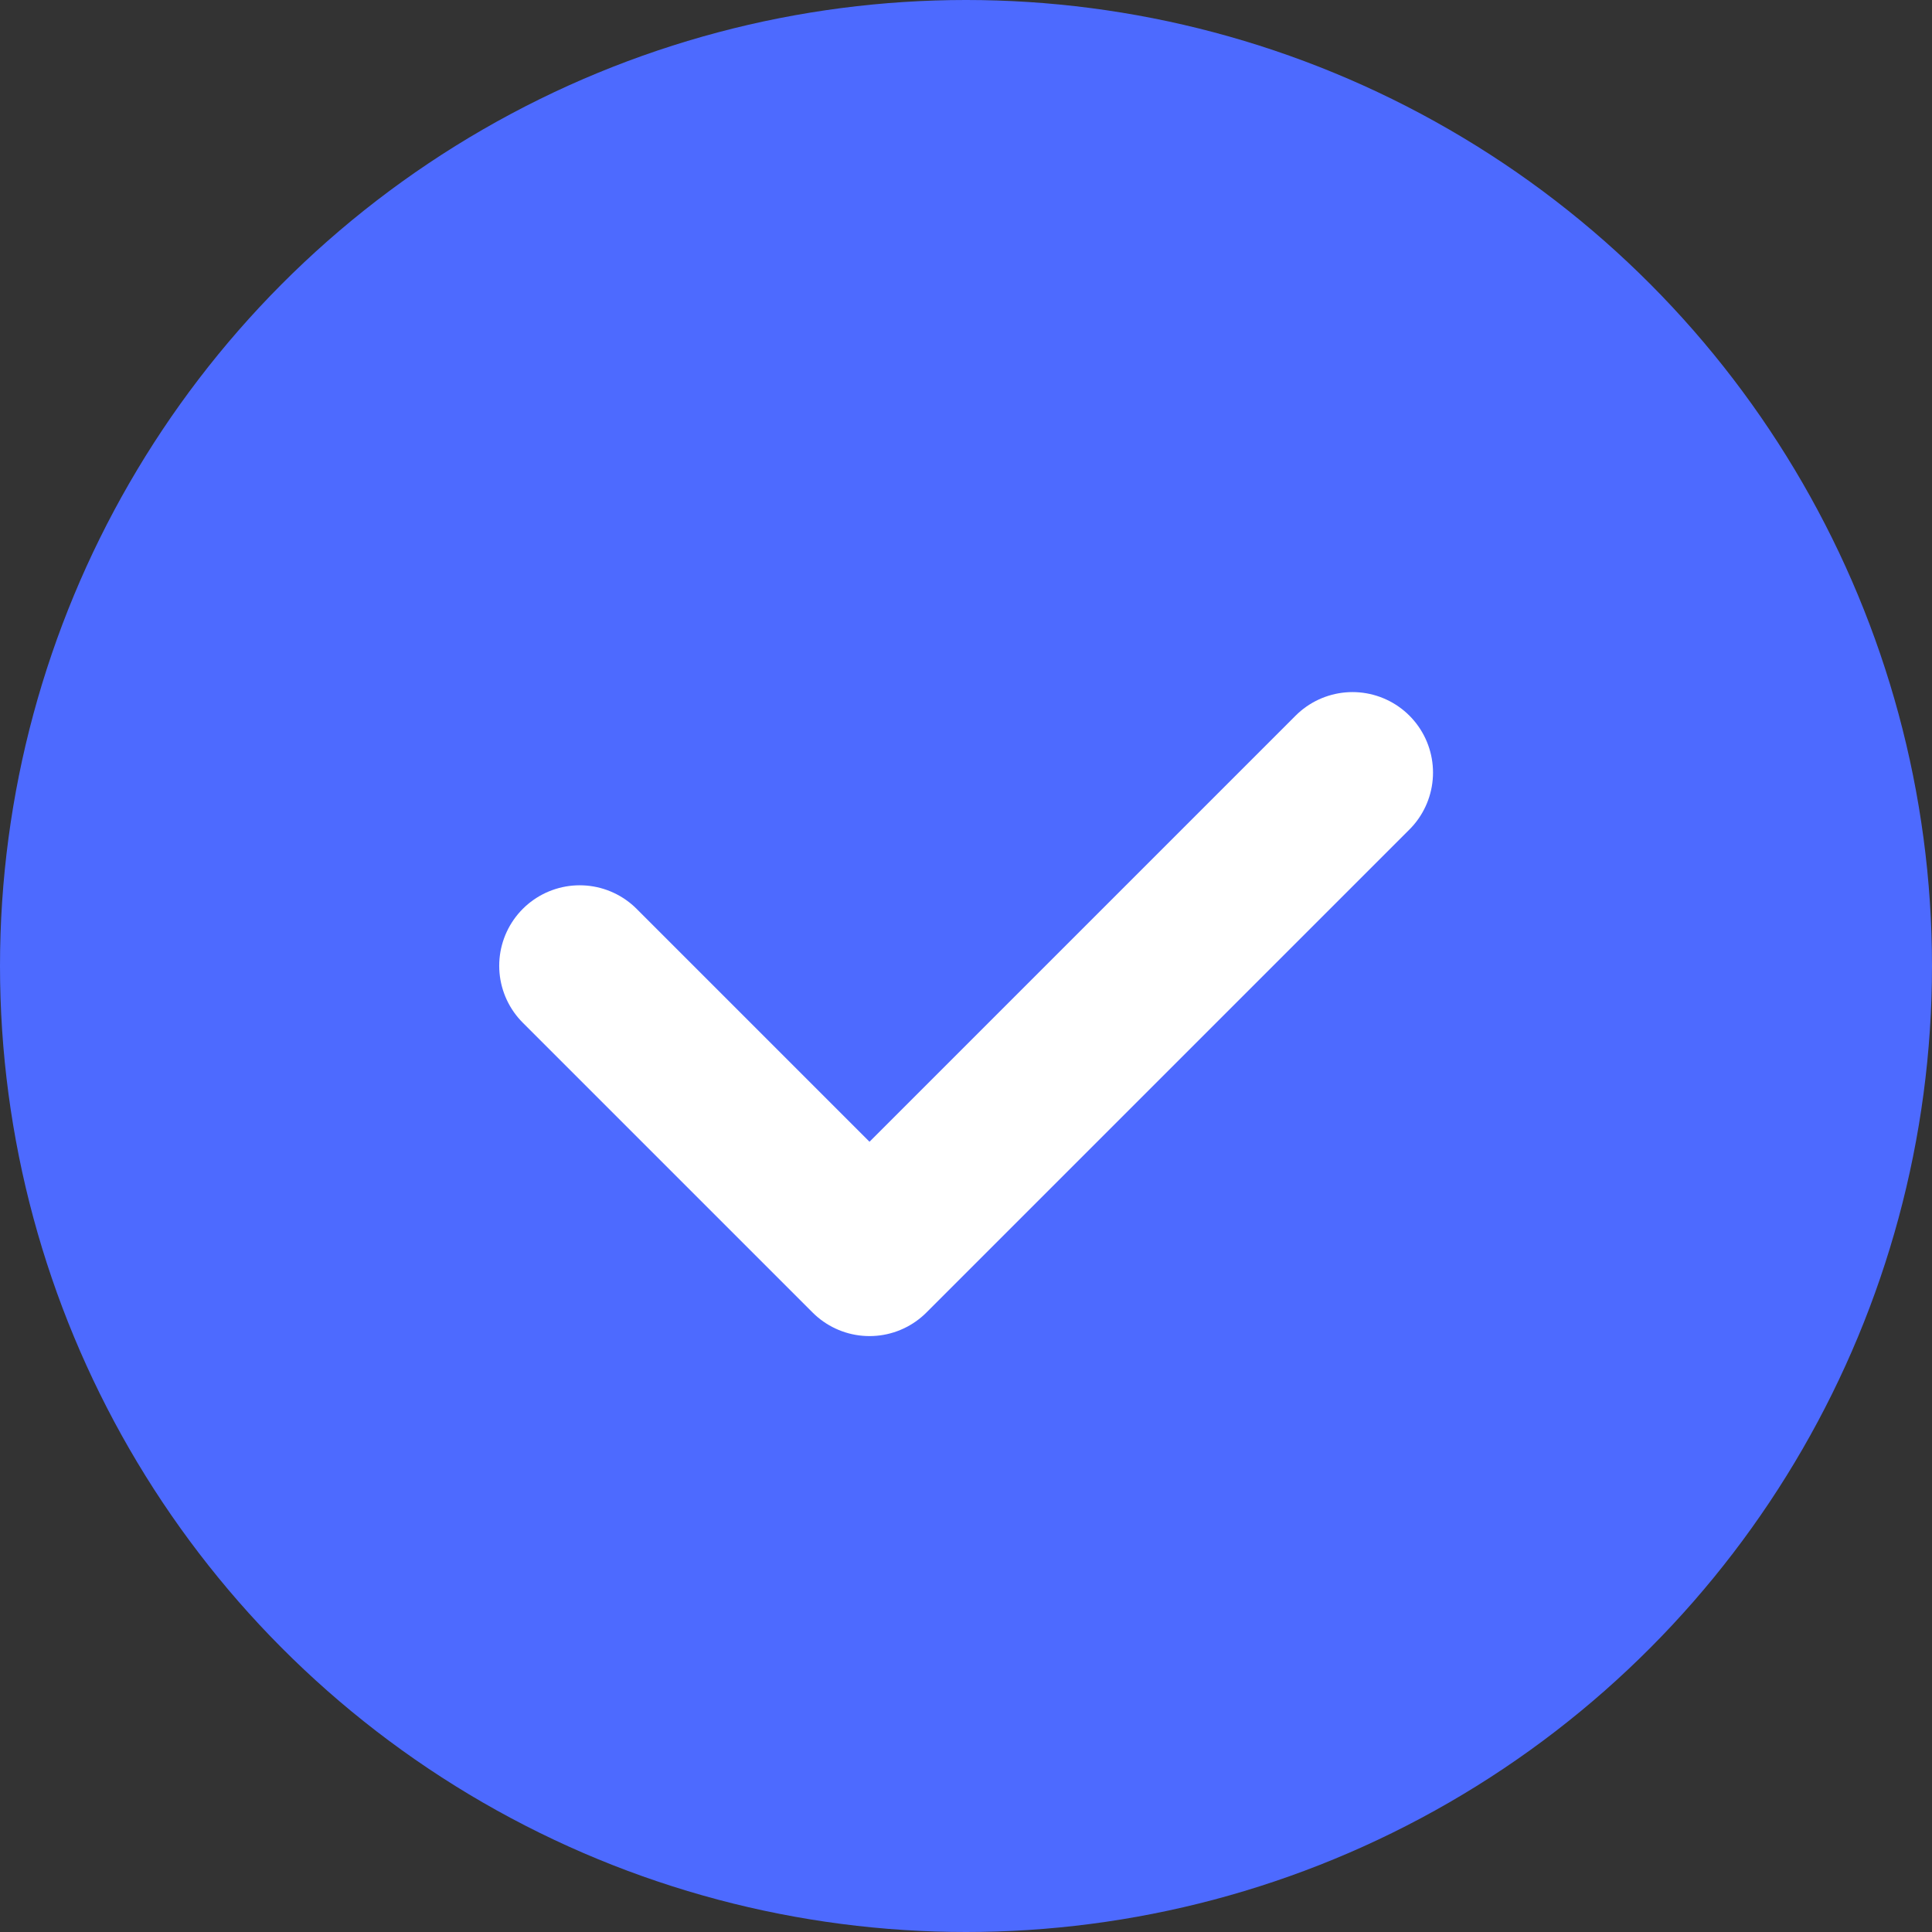 <svg width="18" height="18" viewBox="0 0 18 18" fill="none" xmlns="http://www.w3.org/2000/svg">
<rect x="0" y="0" width="18" height="18" fill="#333333" stroke="none"/>
<circle cx="9" cy="9" r="9" fill="#4D6AFF"/>
<path d="M5.401 8.998L8.101 11.698L12.601 7.198" stroke="white" stroke-width="1.5" stroke-linecap="round" stroke-linejoin="round"/>
</svg>

